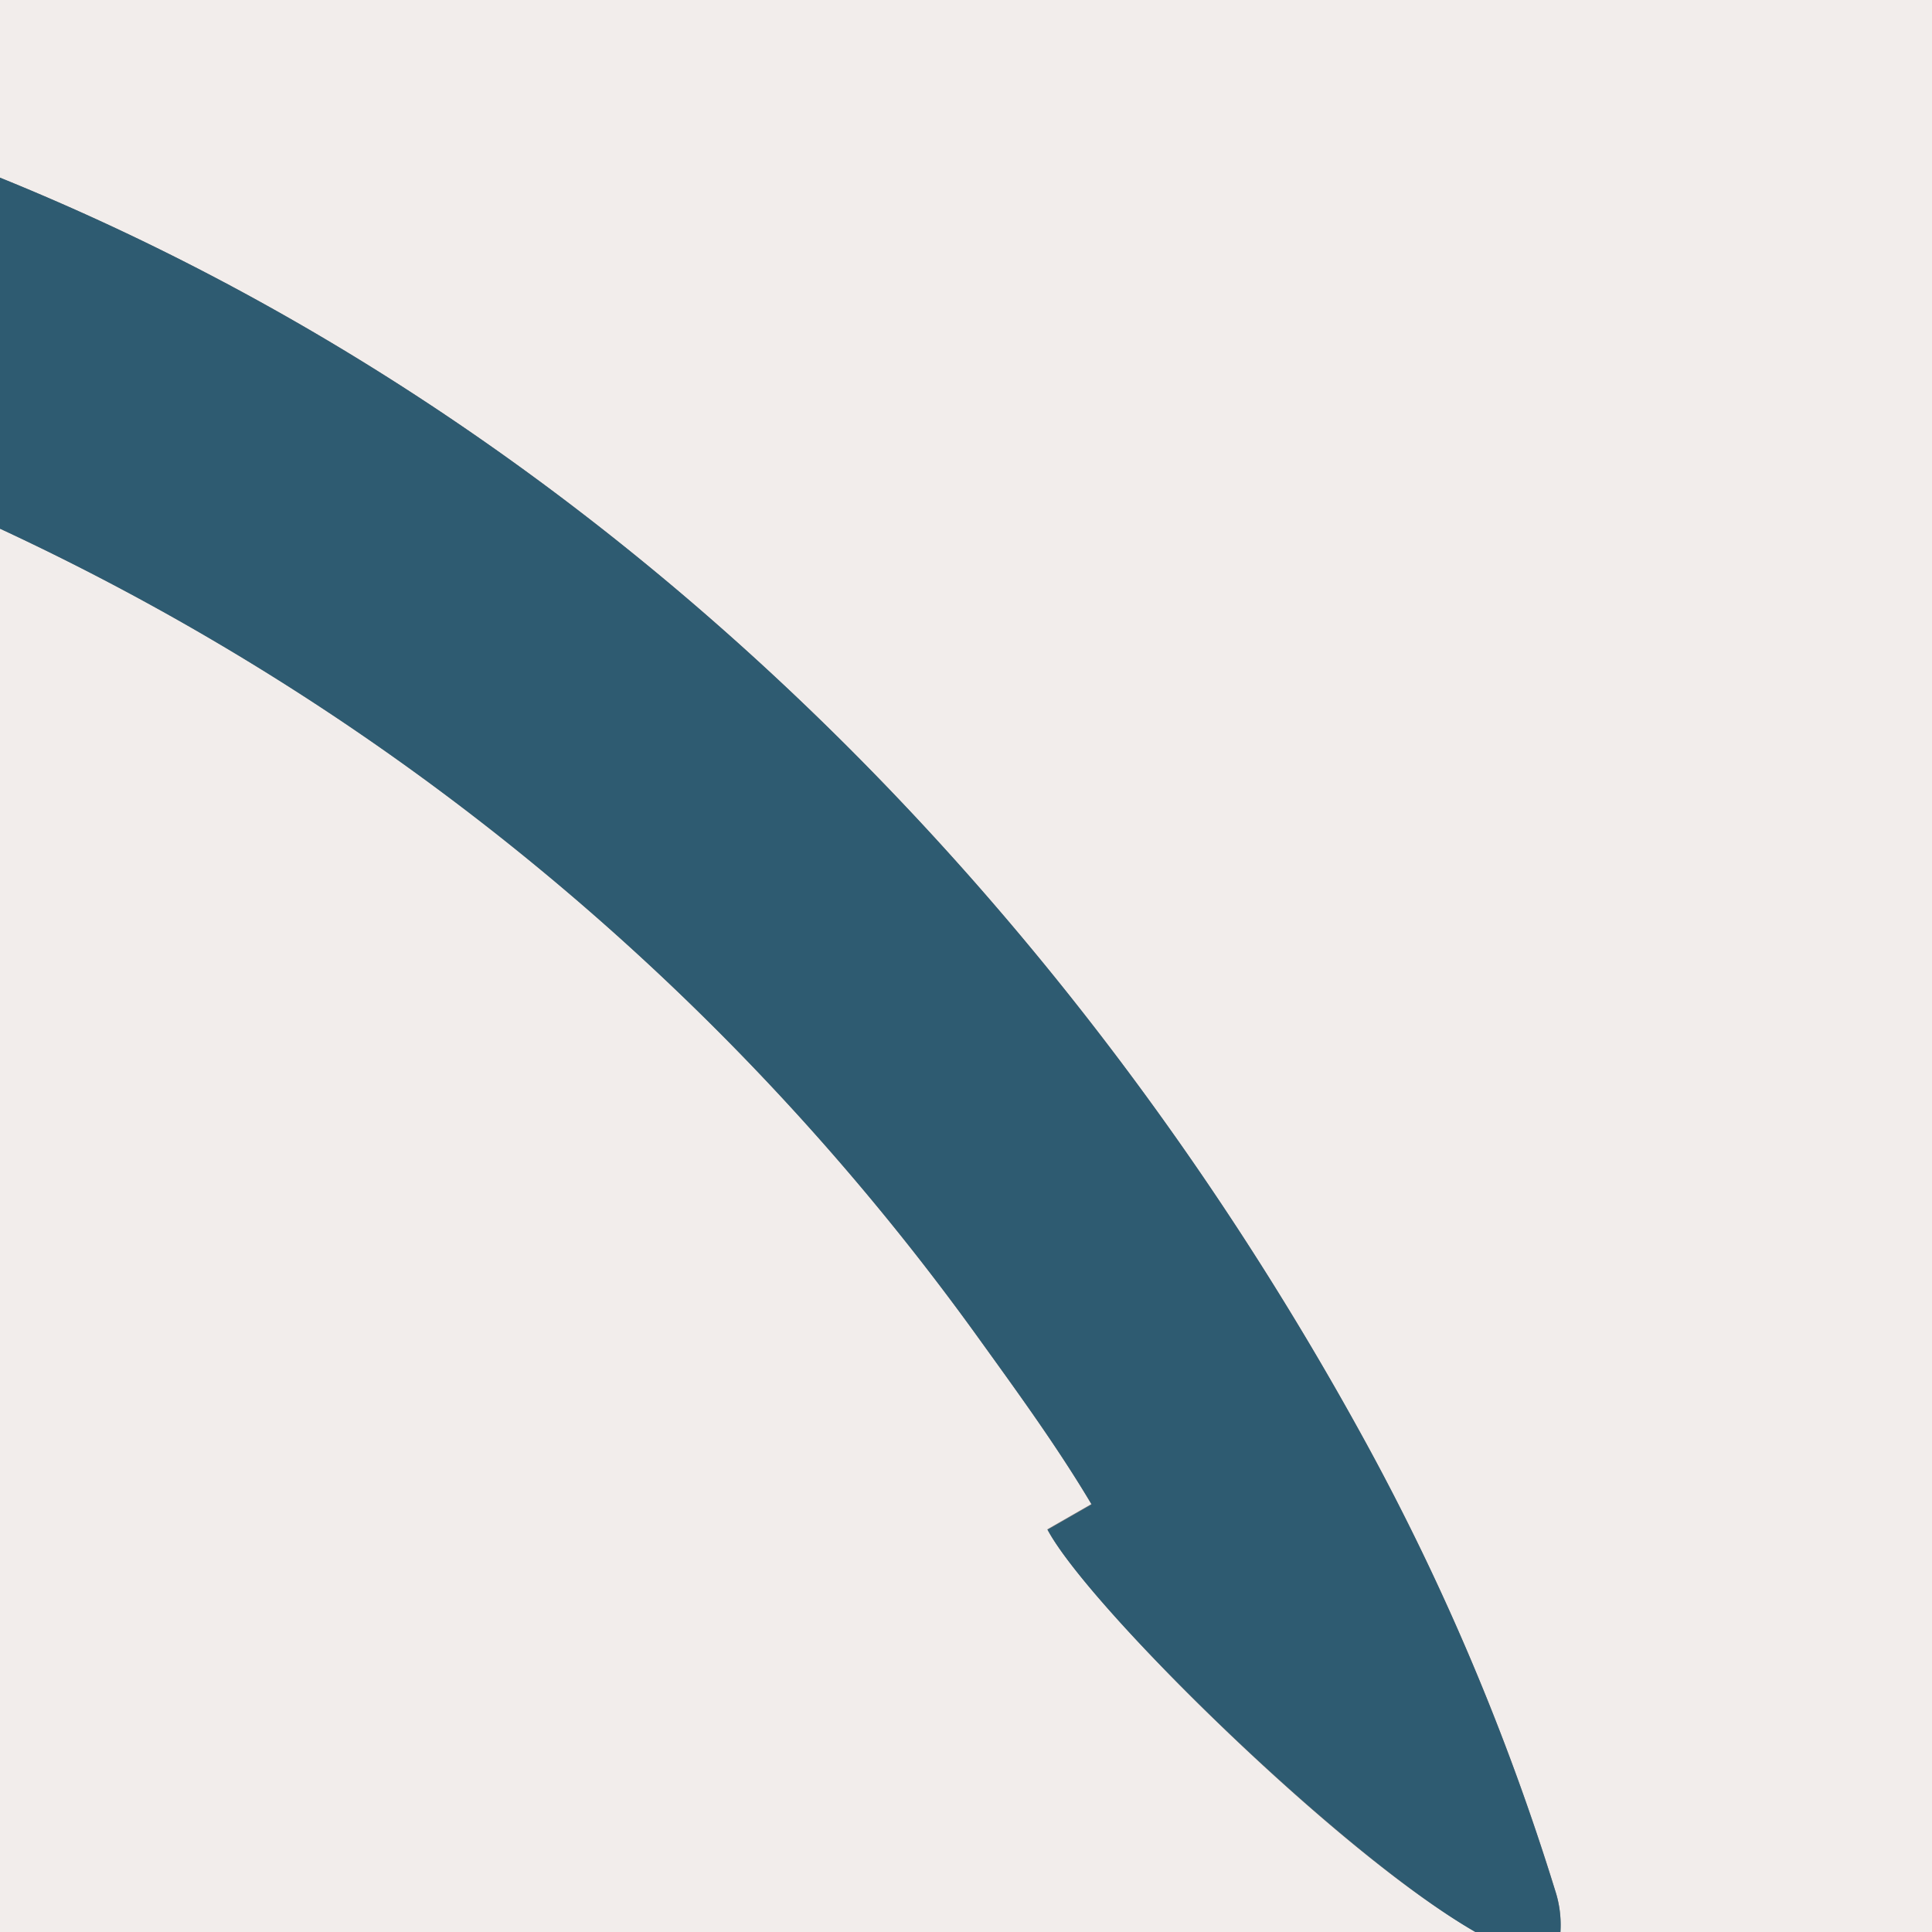 <svg xmlns="http://www.w3.org/2000/svg" viewBox="0 0 53.5 53.5"><rect x="0" y="0" width="53.5" height="53.5" fill="#808080" stroke="none"/><g id="Calque_2" data-name="Calque 2"><g id="FeuilleEncre"><path d="M0,0V4.92C16.29,11.52,29.36,24.45,37.85,40a67.18,67.18,0,0,1,5.21,12.33,3.06,3.06,0,0,1,.15,1.17H53.5V0Z" style="fill:#f2edeb"/><path d="M29,42.35l1.22-.7c-.95-1.6-2.09-3.16-3.17-4.66A69.4,69.4,0,0,0,0,14.64V53.5H40.87C37.13,51.4,30.13,44.47,29,42.35Z" style="fill:#f2edeb"/><path d="M27.06,37c1.08,1.5,2.22,3.06,3.17,4.66l-1.22.7c1.12,2.12,8.12,9,11.86,11.15h2.34a3.06,3.06,0,0,0-.15-1.17A67.18,67.18,0,0,0,37.85,40C29.36,24.45,16.29,11.52,0,4.92v9.72A69.4,69.4,0,0,1,27.06,37Z" style="fill:#2e5b71"/></g></g></svg>